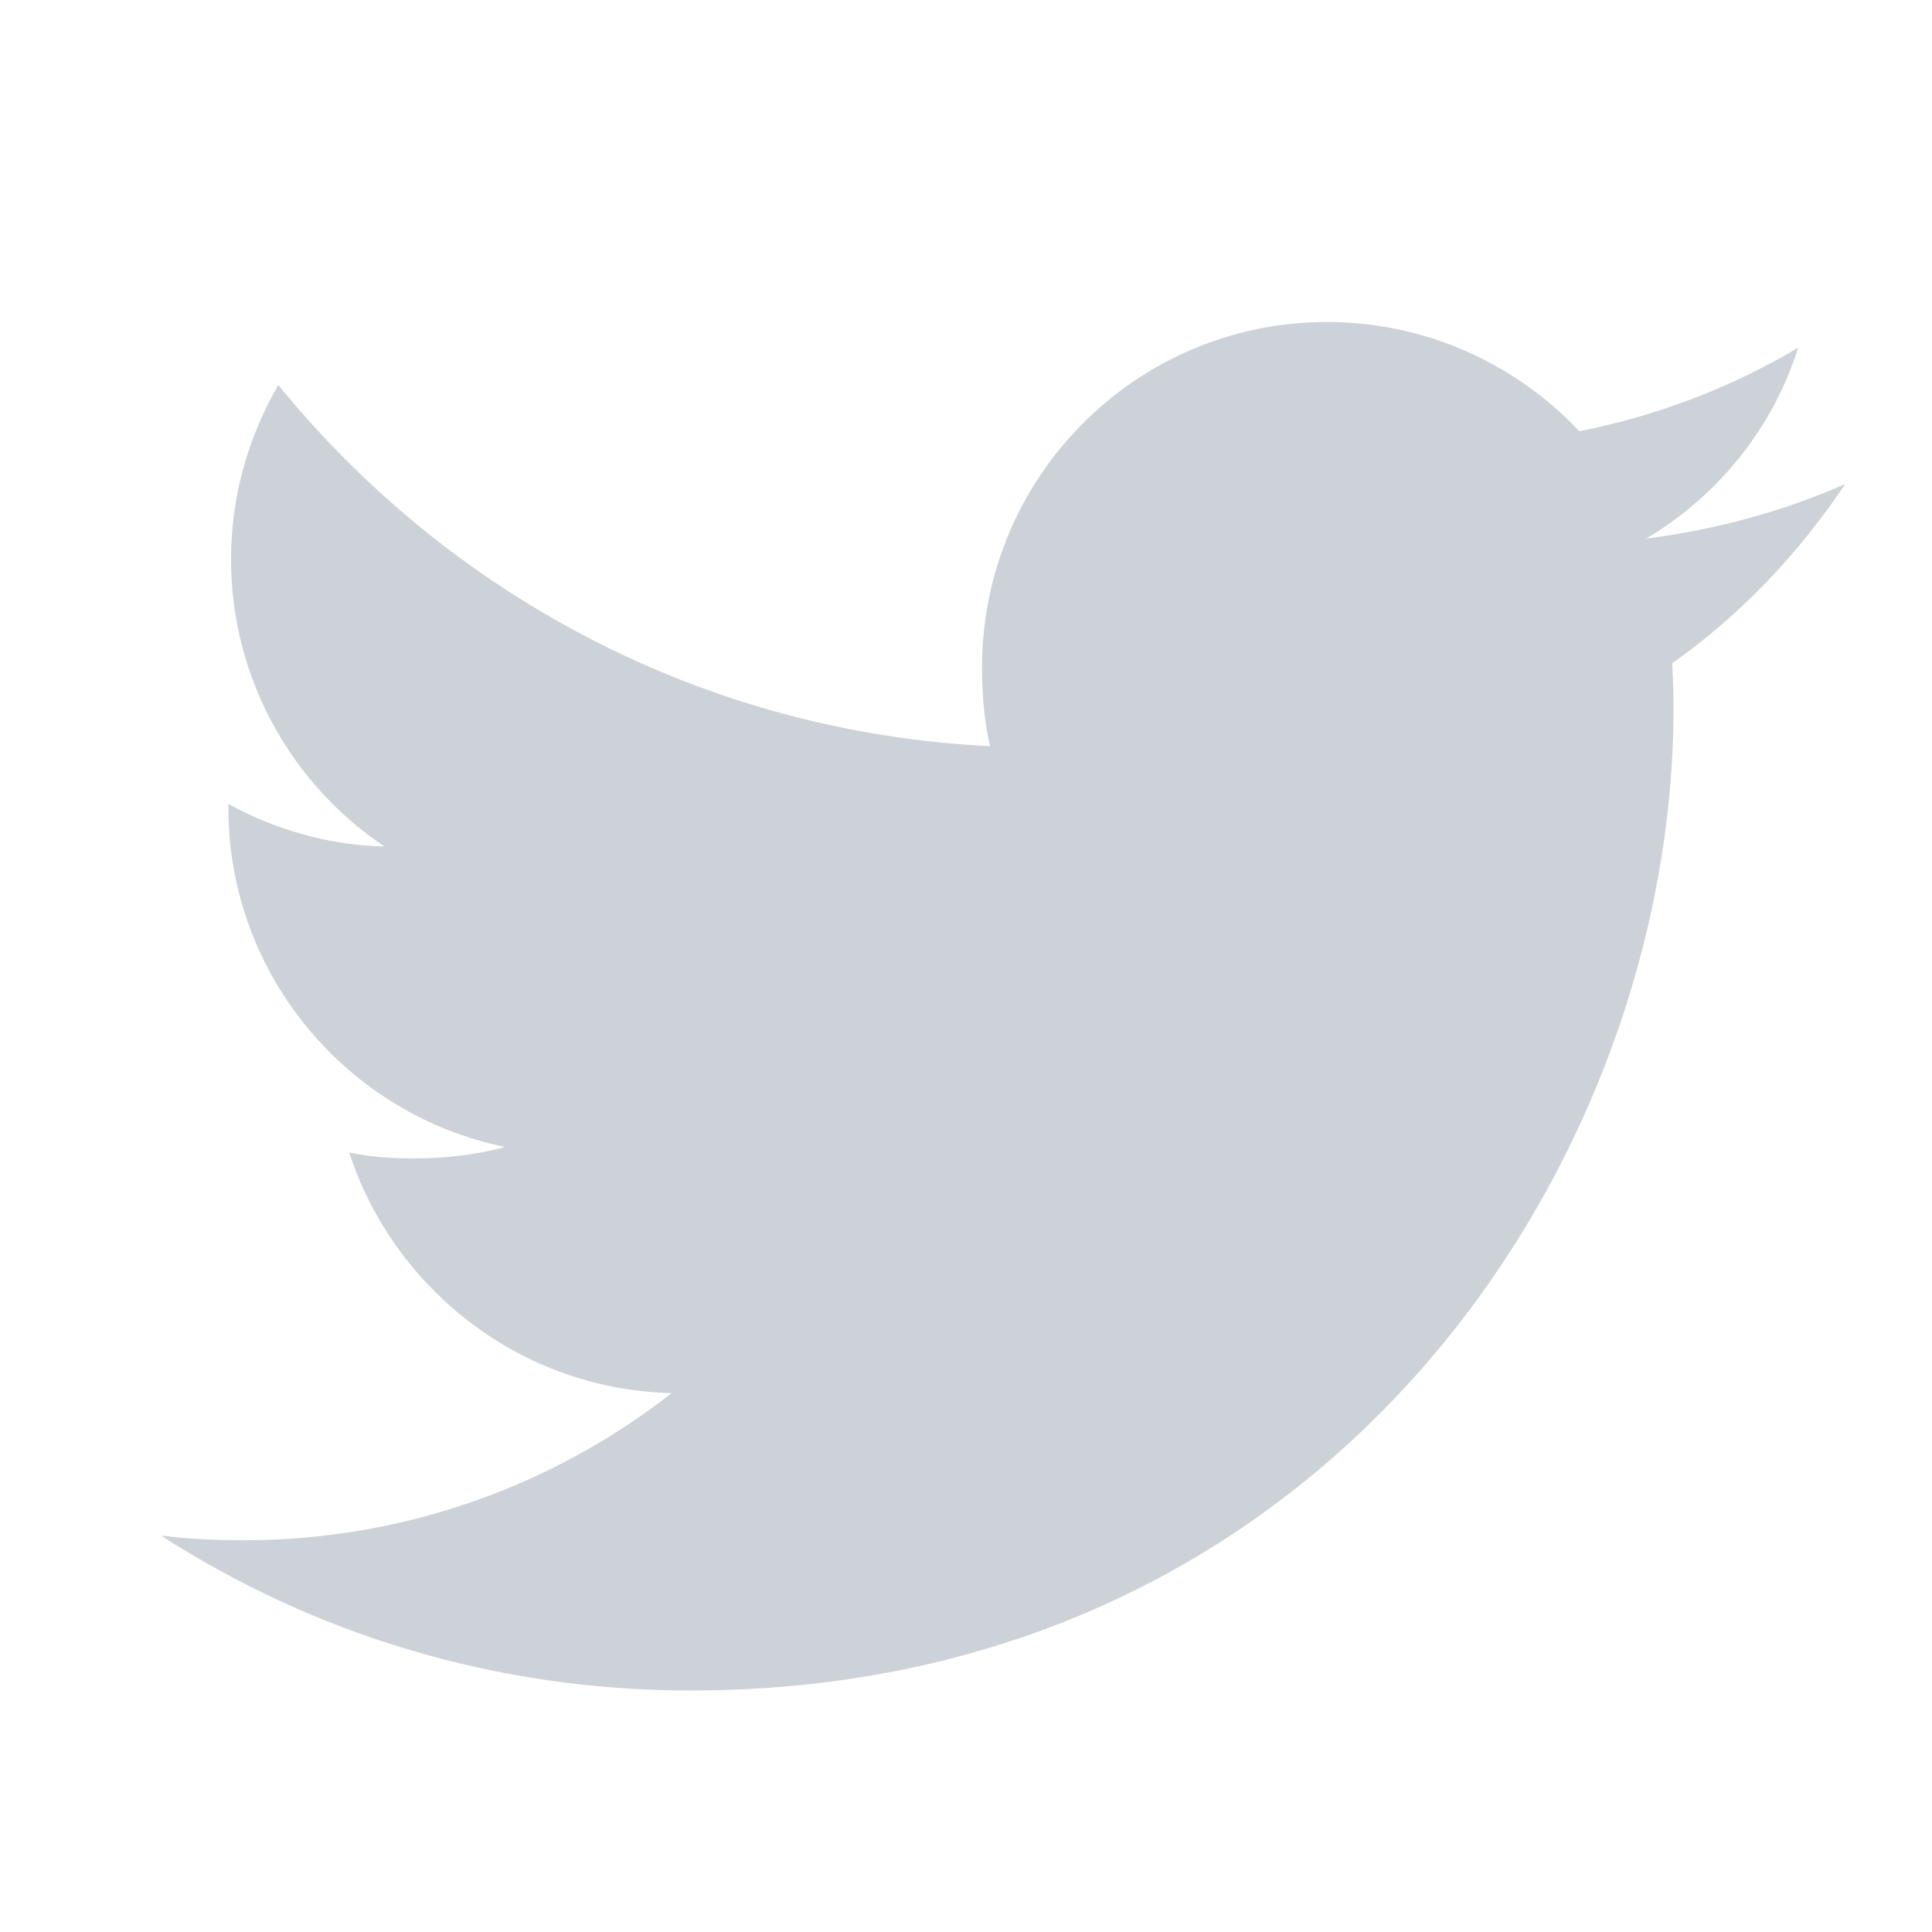 <svg width="24" height="24" viewBox="0 0 24 24" fill="none" xmlns="http://www.w3.org/2000/svg">
<path d="M22.923 6.013C22.145 6.354 21.316 6.58 20.451 6.69C21.341 6.159 22.02 5.325 22.338 4.319C21.509 4.813 20.594 5.163 19.619 5.357C18.831 4.519 17.709 4 16.485 4C14.111 4 12.199 5.928 12.199 8.291C12.199 8.631 12.227 8.957 12.298 9.269C8.732 9.095 5.577 7.386 3.457 4.782C3.087 5.424 2.87 6.159 2.87 6.95C2.87 8.436 3.635 9.753 4.775 10.515C4.086 10.502 3.41 10.302 2.837 9.987C2.837 10 2.837 10.017 2.837 10.034C2.837 12.118 4.324 13.85 6.274 14.248C5.924 14.344 5.544 14.39 5.149 14.39C4.874 14.39 4.597 14.374 4.337 14.316C4.893 16.015 6.47 17.264 8.345 17.305C6.886 18.446 5.033 19.134 3.027 19.134C2.675 19.134 2.337 19.118 2 19.075C3.9 20.3 6.152 21 8.58 21C16.474 21 20.789 14.461 20.789 8.794C20.789 8.604 20.782 8.421 20.773 8.24C21.625 7.635 22.34 6.881 22.923 6.013Z" fill="#CCD2D7"/>
</svg>
